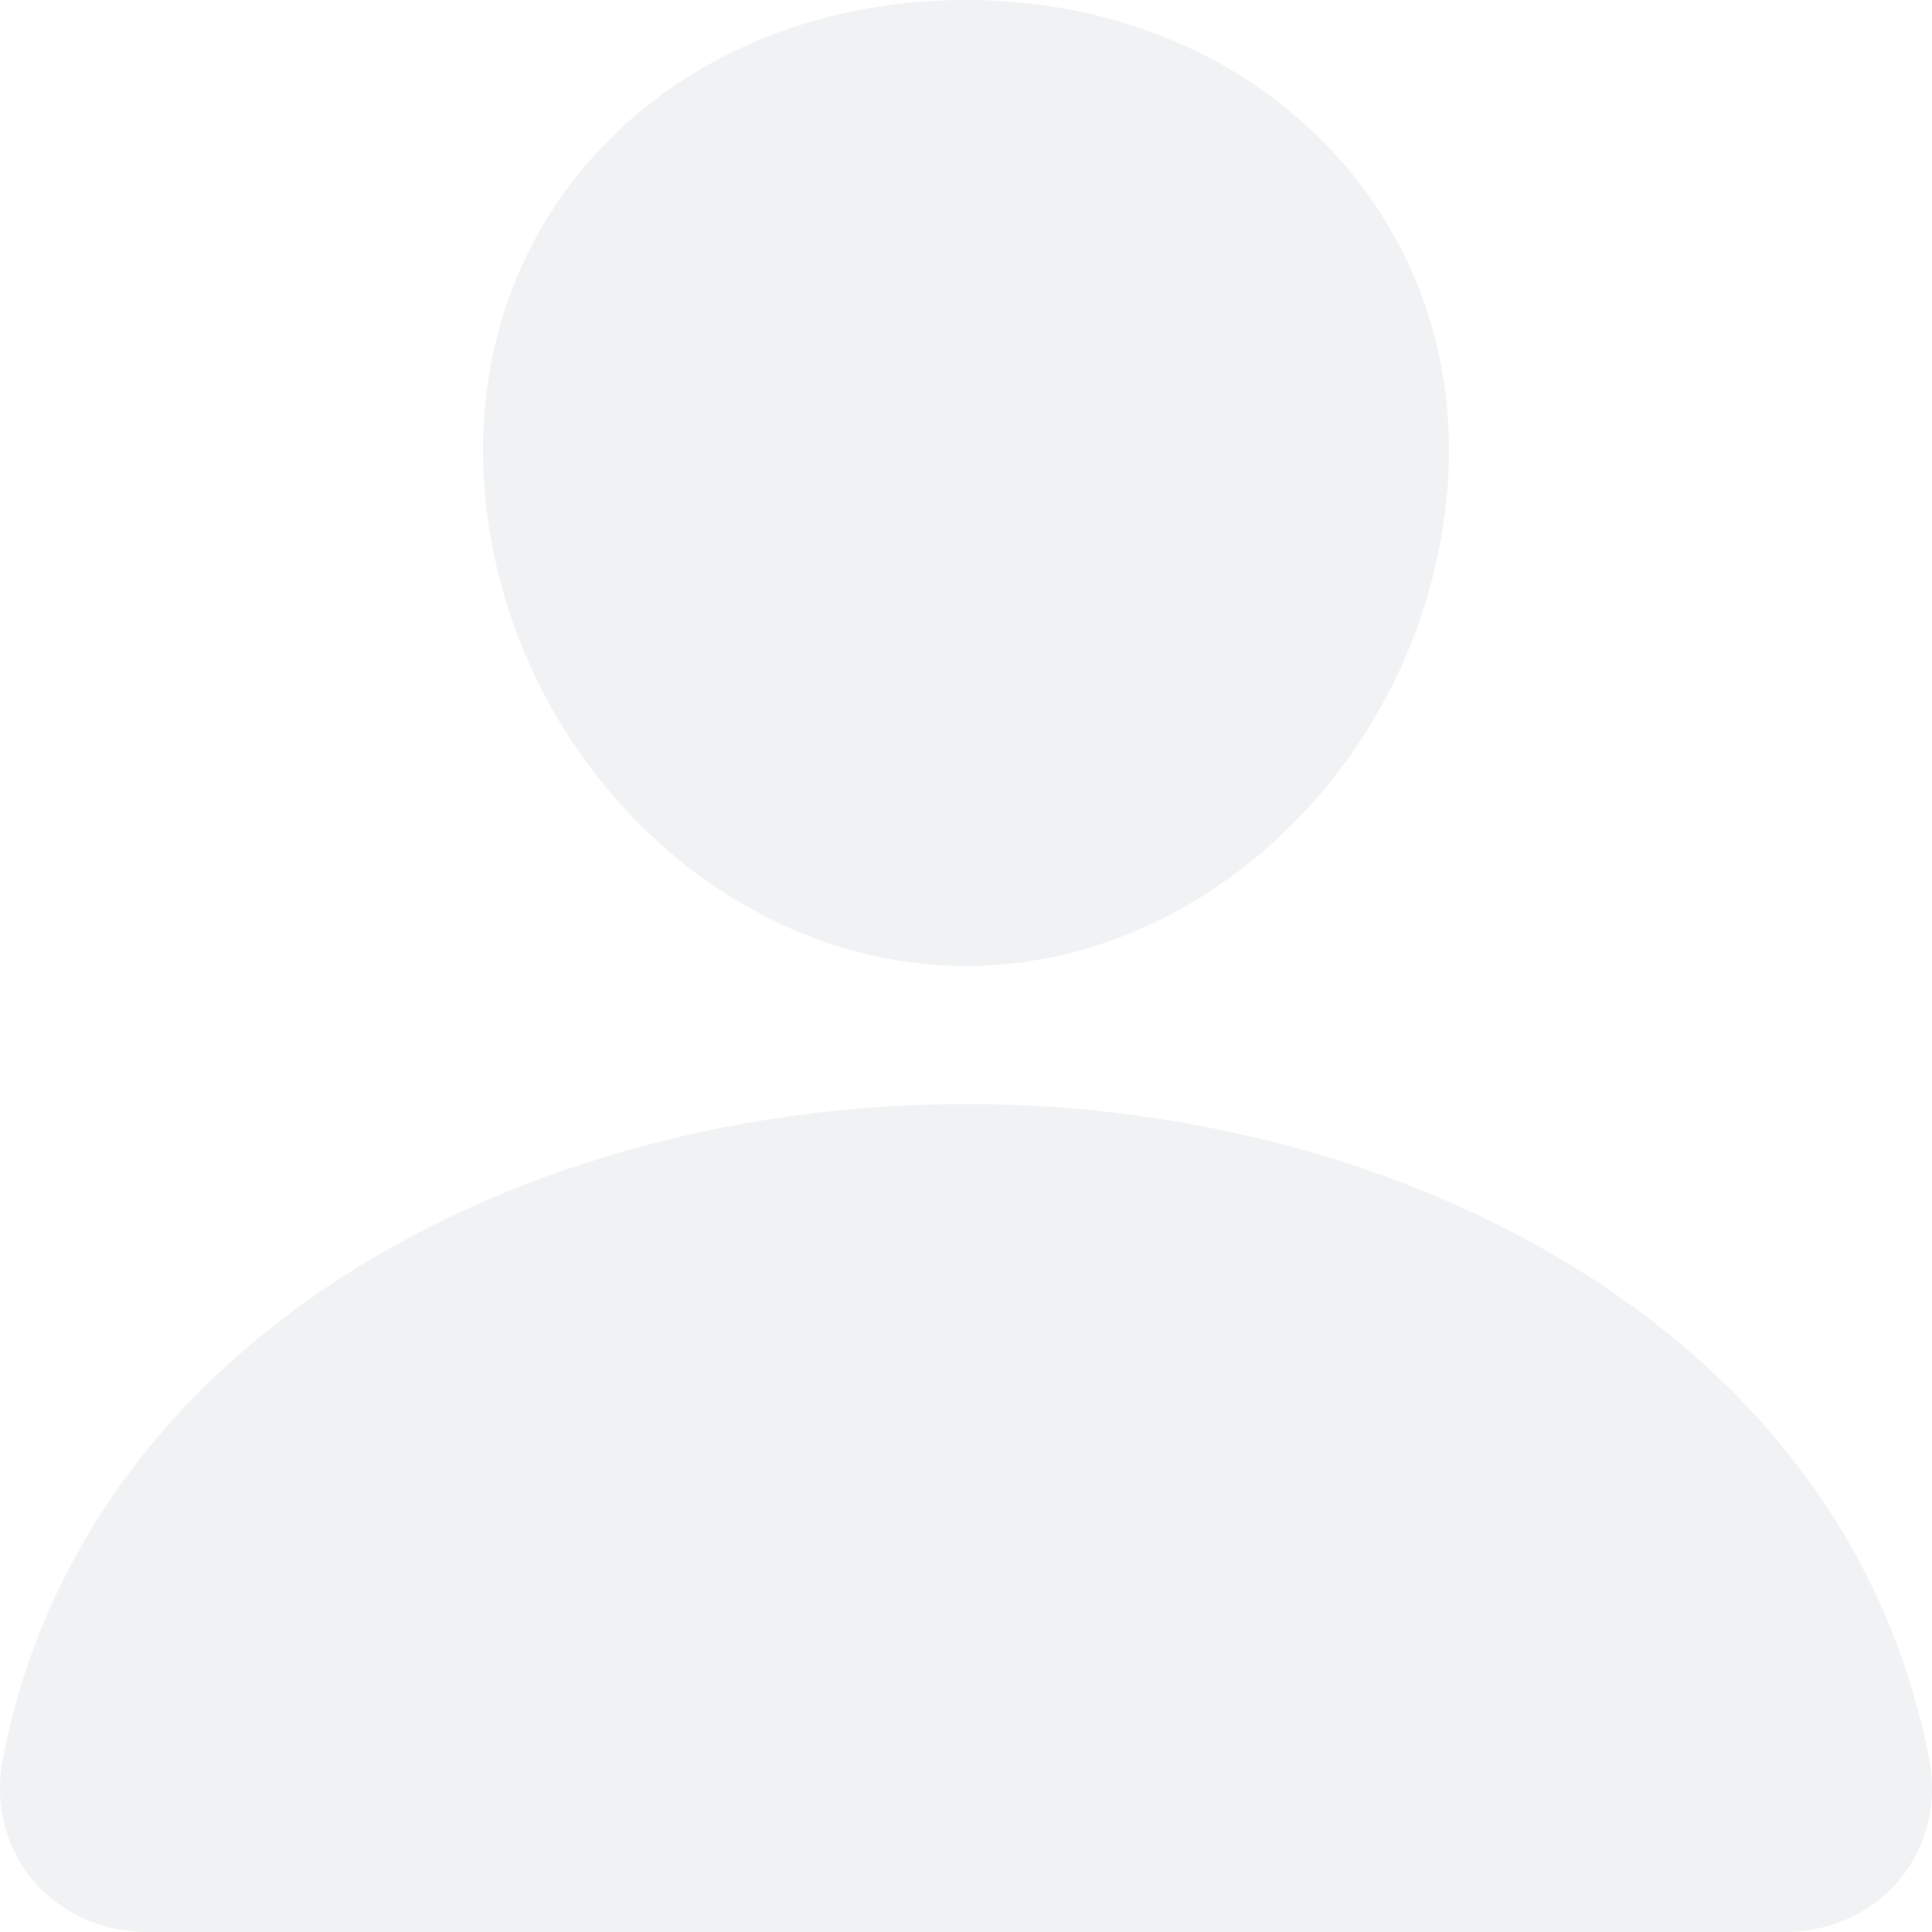 <svg width="32" height="32" viewBox="0 0 32 32" fill="none" xmlns="http://www.w3.org/2000/svg">
<path d="M21.895 2.327C20.398 0.826 18.308 0 16 0C13.68 0 11.582 0.821 10.092 2.313C8.586 3.821 7.853 5.87 8.025 8.083C8.366 12.448 11.944 16 16 16C20.056 16 23.628 12.449 23.974 8.084C24.149 5.891 23.411 3.846 21.895 2.327ZM29.538 32H2.462C2.108 32.004 1.757 31.935 1.435 31.797C1.113 31.66 0.828 31.457 0.6 31.205C0.1 30.65 -0.101 29.892 0.048 29.125C0.697 25.781 2.723 22.972 5.908 21C8.737 19.249 12.321 18.286 16 18.286C19.679 18.286 23.263 19.25 26.092 21C29.277 22.971 31.303 25.781 31.952 29.125C32.101 29.891 31.9 30.649 31.4 31.204C31.172 31.457 30.888 31.66 30.566 31.797C30.244 31.935 29.893 32.004 29.538 32Z" fill="#E2E7E9" fill-opacity="0.5"/>
</svg>
